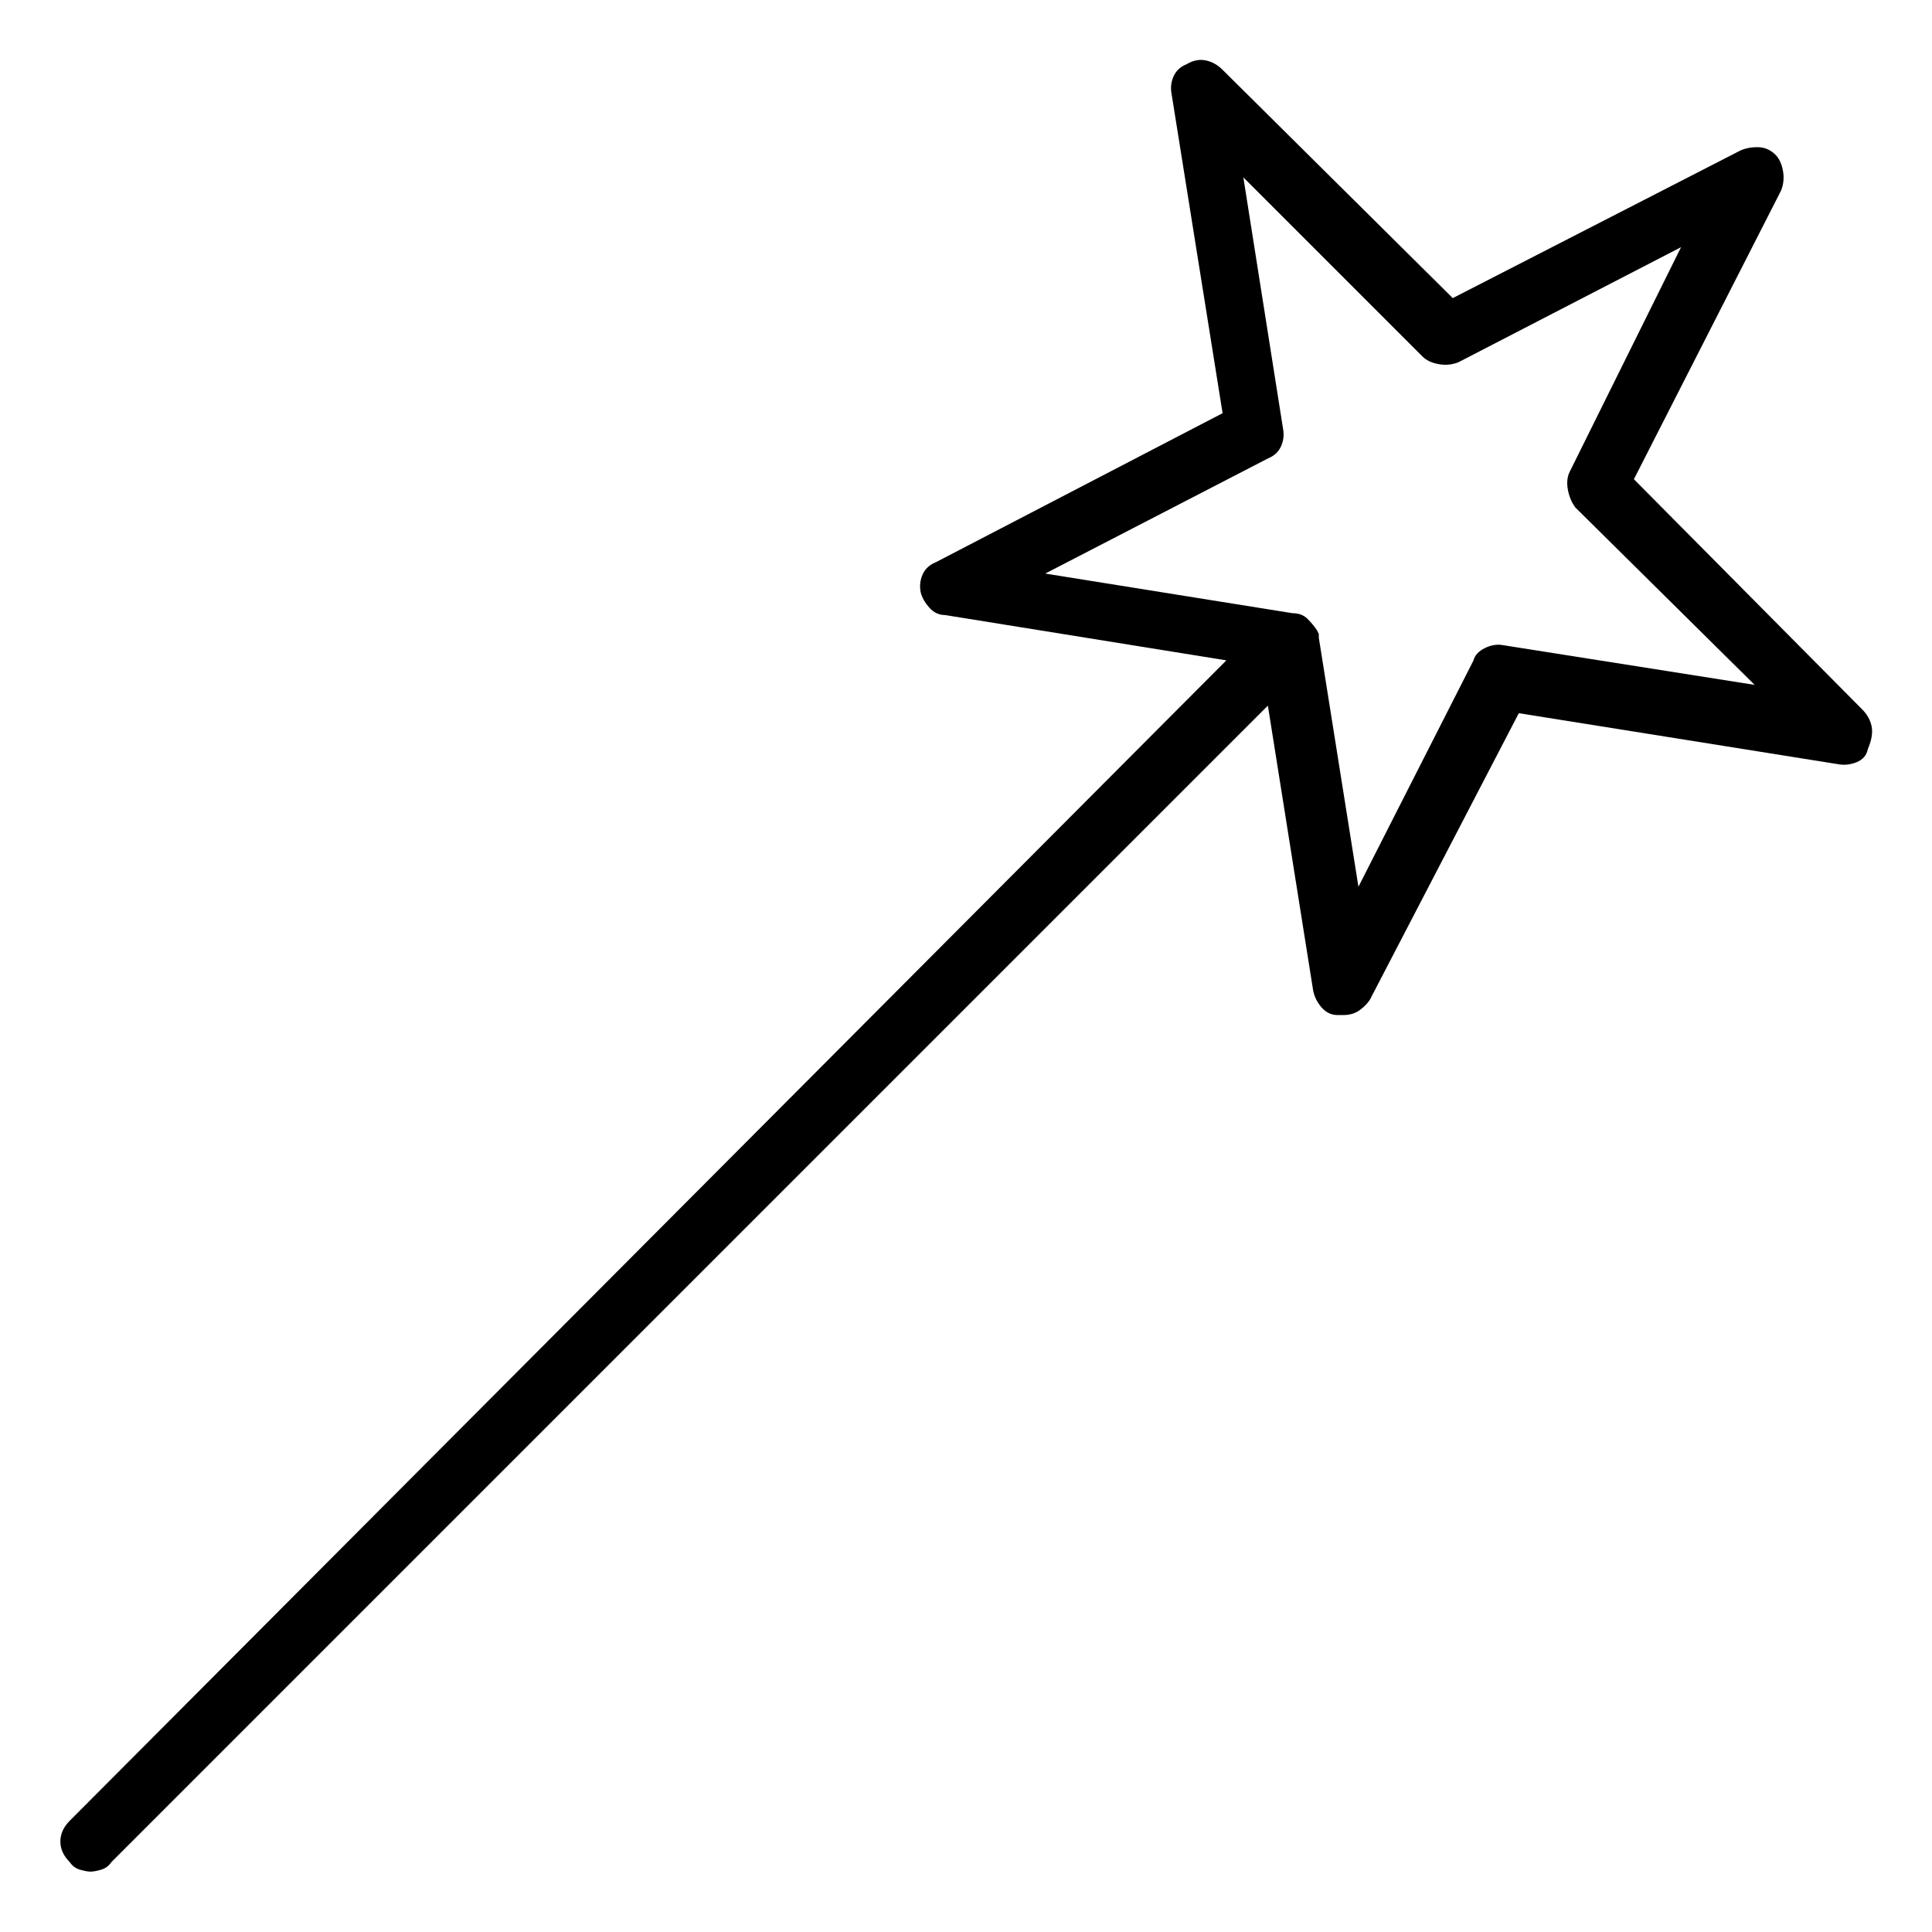 <svg viewBox="0 0 1024 1024" xmlns="http://www.w3.org/2000/svg">
  <path transform="scale(1, -1) translate(0, -960)" fill="currentColor" d="M987 584l-121 122l78 153q2 5 1 10.5t-4 8.5q-4 4 -9.5 4t-9.5 -2l-152 -78l-122 121q-4 4 -9 5t-10 -2q-5 -2 -7 -6.5t-1 -9.5l27 -169l-152 -79q-5 -2 -7 -6.5t-1 -9.5q1 -4 4.5 -8t8.5 -4l149 -24l-613 -615q-5 -5 -5 -11t5 -11q2 -3 5.5 -4t5.5 -1t5.5 1t5.5 4 l613 613l24 -151q1 -5 4.5 -9t8.5 -4h1.5h1.5q5 0 8.5 2.5t5.5 5.5l79 152l169 -27q5 -1 10 1t6 7q3 7 2 12t-5 9v0zM797 618q-5 1 -10 -1.5t-6 -6.5l-61 -120l-21 132v2l-1 2v0v0q-2 3 -5 6t-8 3l-131 21l118 61q5 2 7 6.5t1 9.5l-21 133l95 -95q3 -3 8.5 -4t10.5 1l118 61 l-59 -119q-2 -4 -1 -9.5t4 -9.5l95 -94l-133 21v0z" />
</svg>
